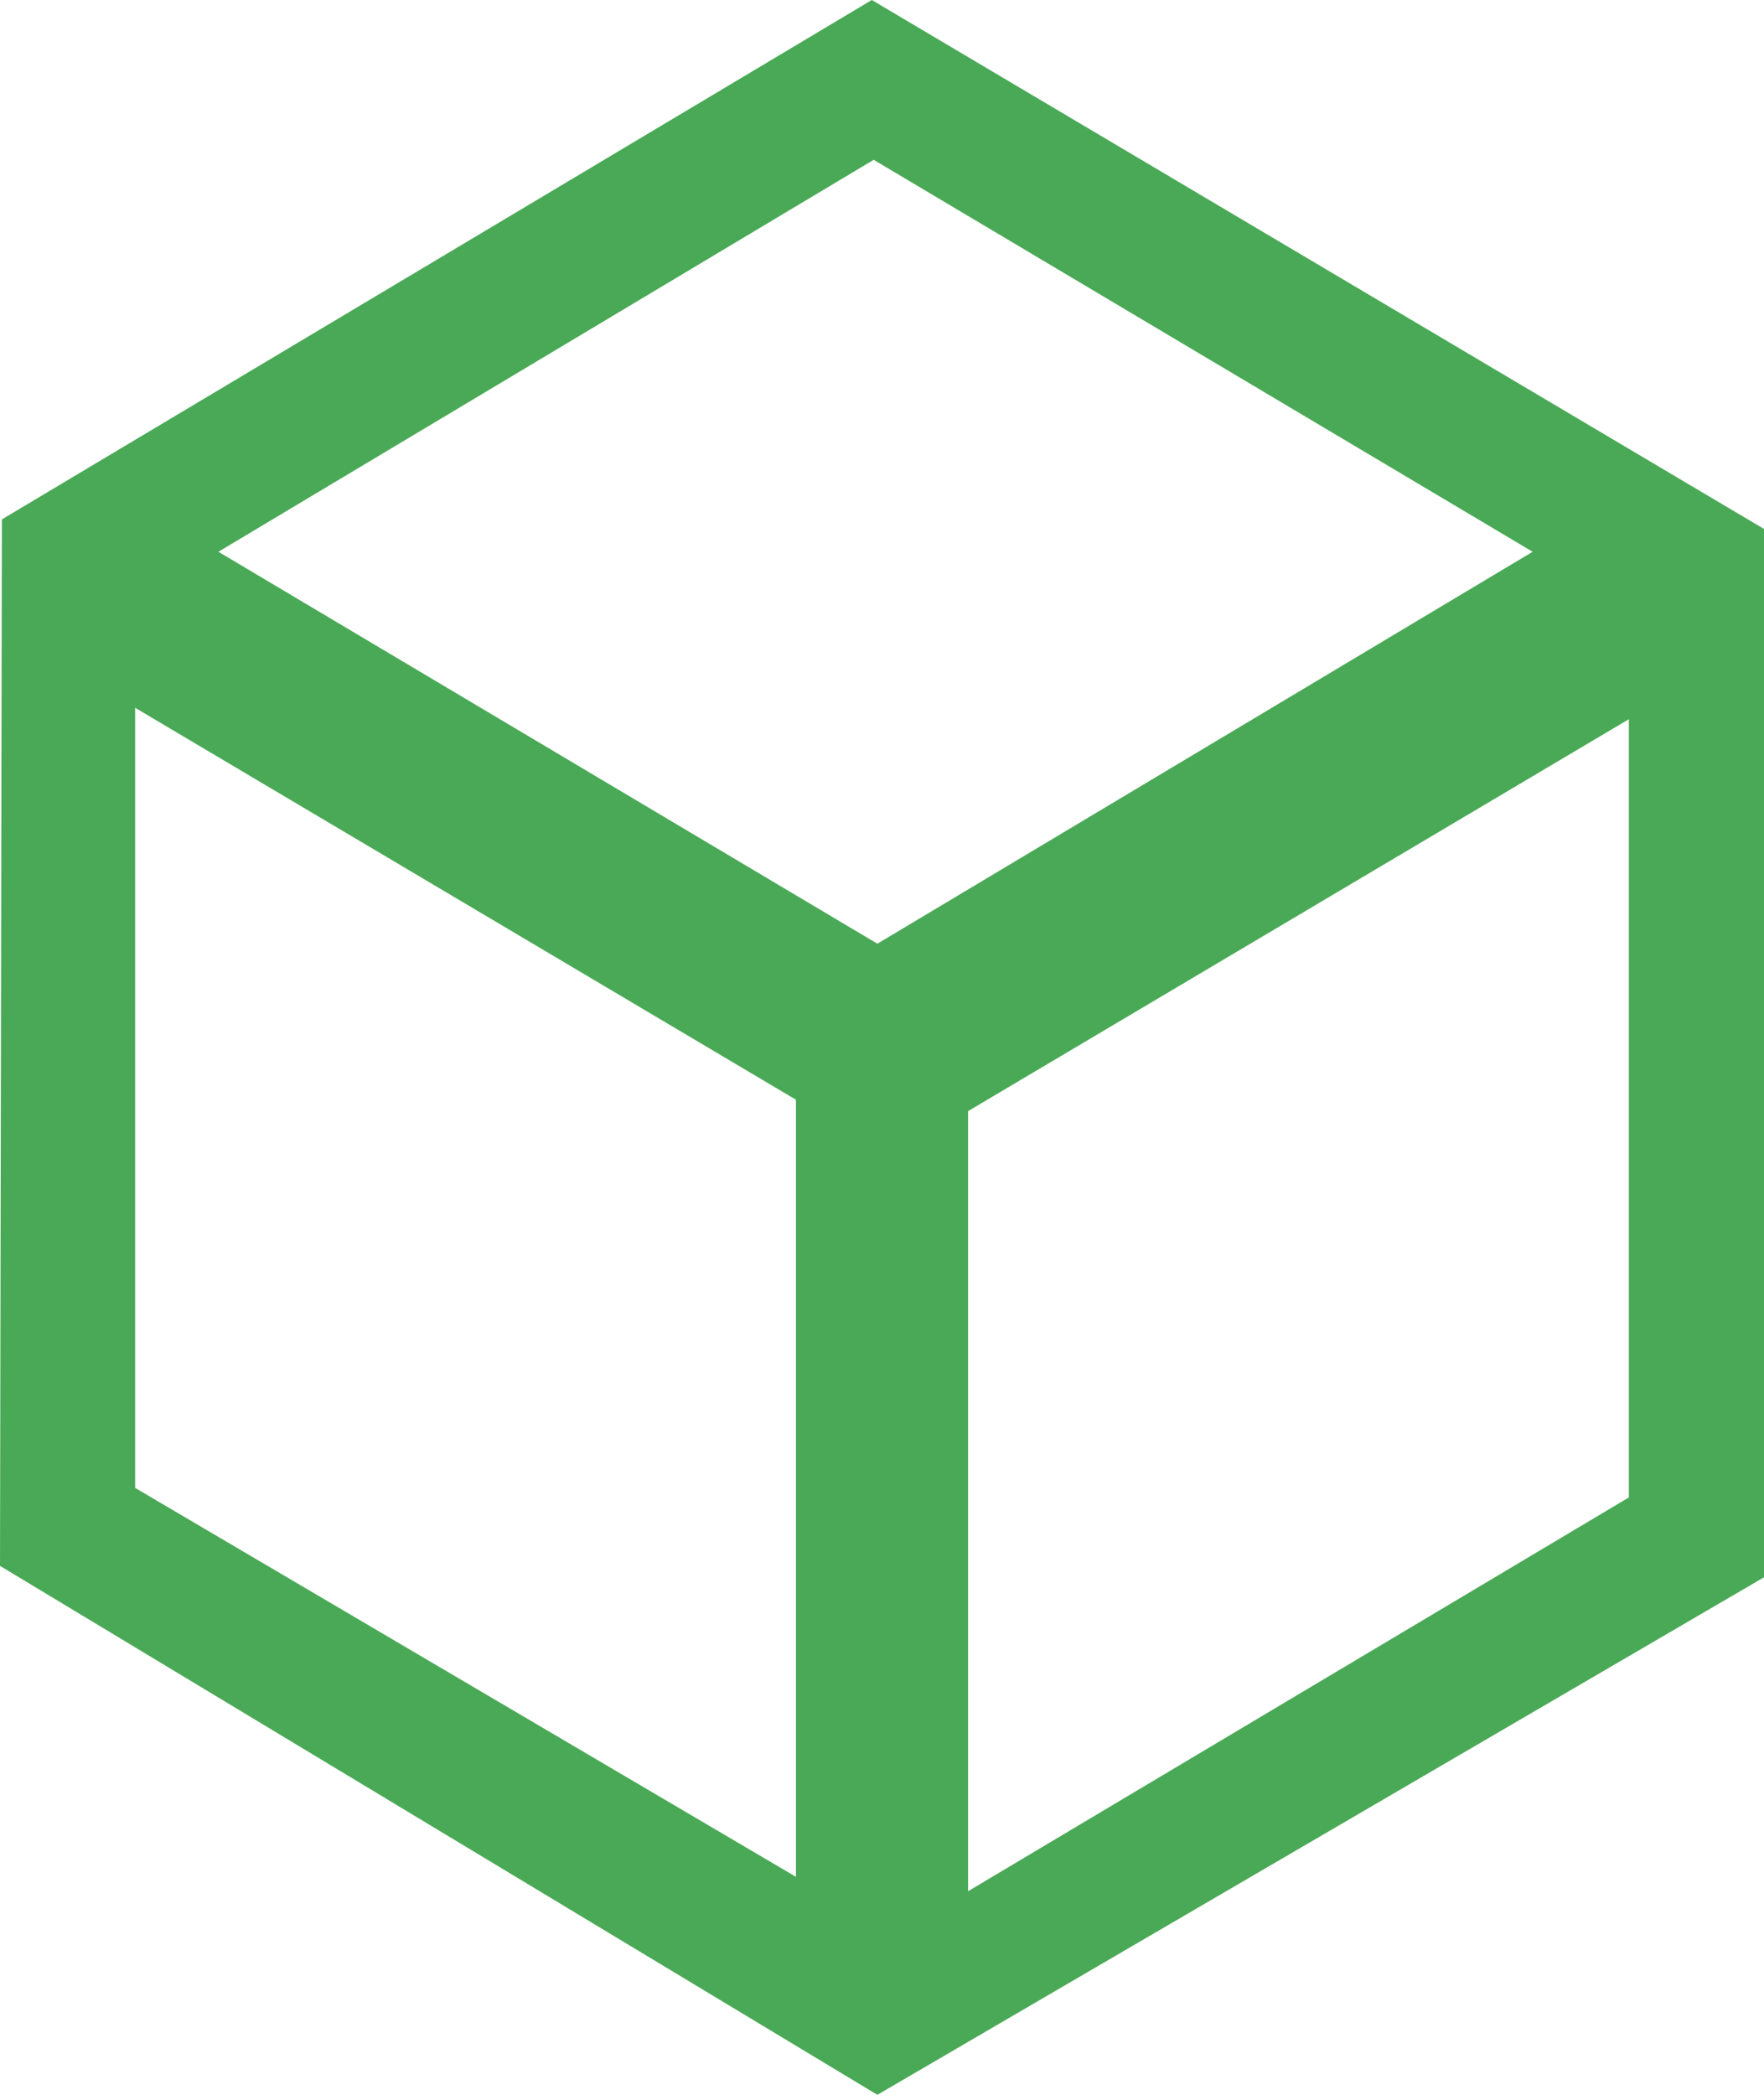<svg width="32" height="38" viewBox="0 0 32 38" fill="none" xmlns="http://www.w3.org/2000/svg">
  <path d="M32 9.595L15.815 0L0.034 9.422L0 28.405L15.916 38L32 28.612V9.595ZM15.849 2.899L27.803 10.009L15.916 17.119L3.962 10.009L15.849 2.899ZM14.472 34.065L2.451 26.99V12.839L14.439 19.949V34.065H14.472ZM17.561 20.156L29.549 13.046V27.163L17.561 34.307V20.156Z" fill="#4AA956"/>
</svg>
